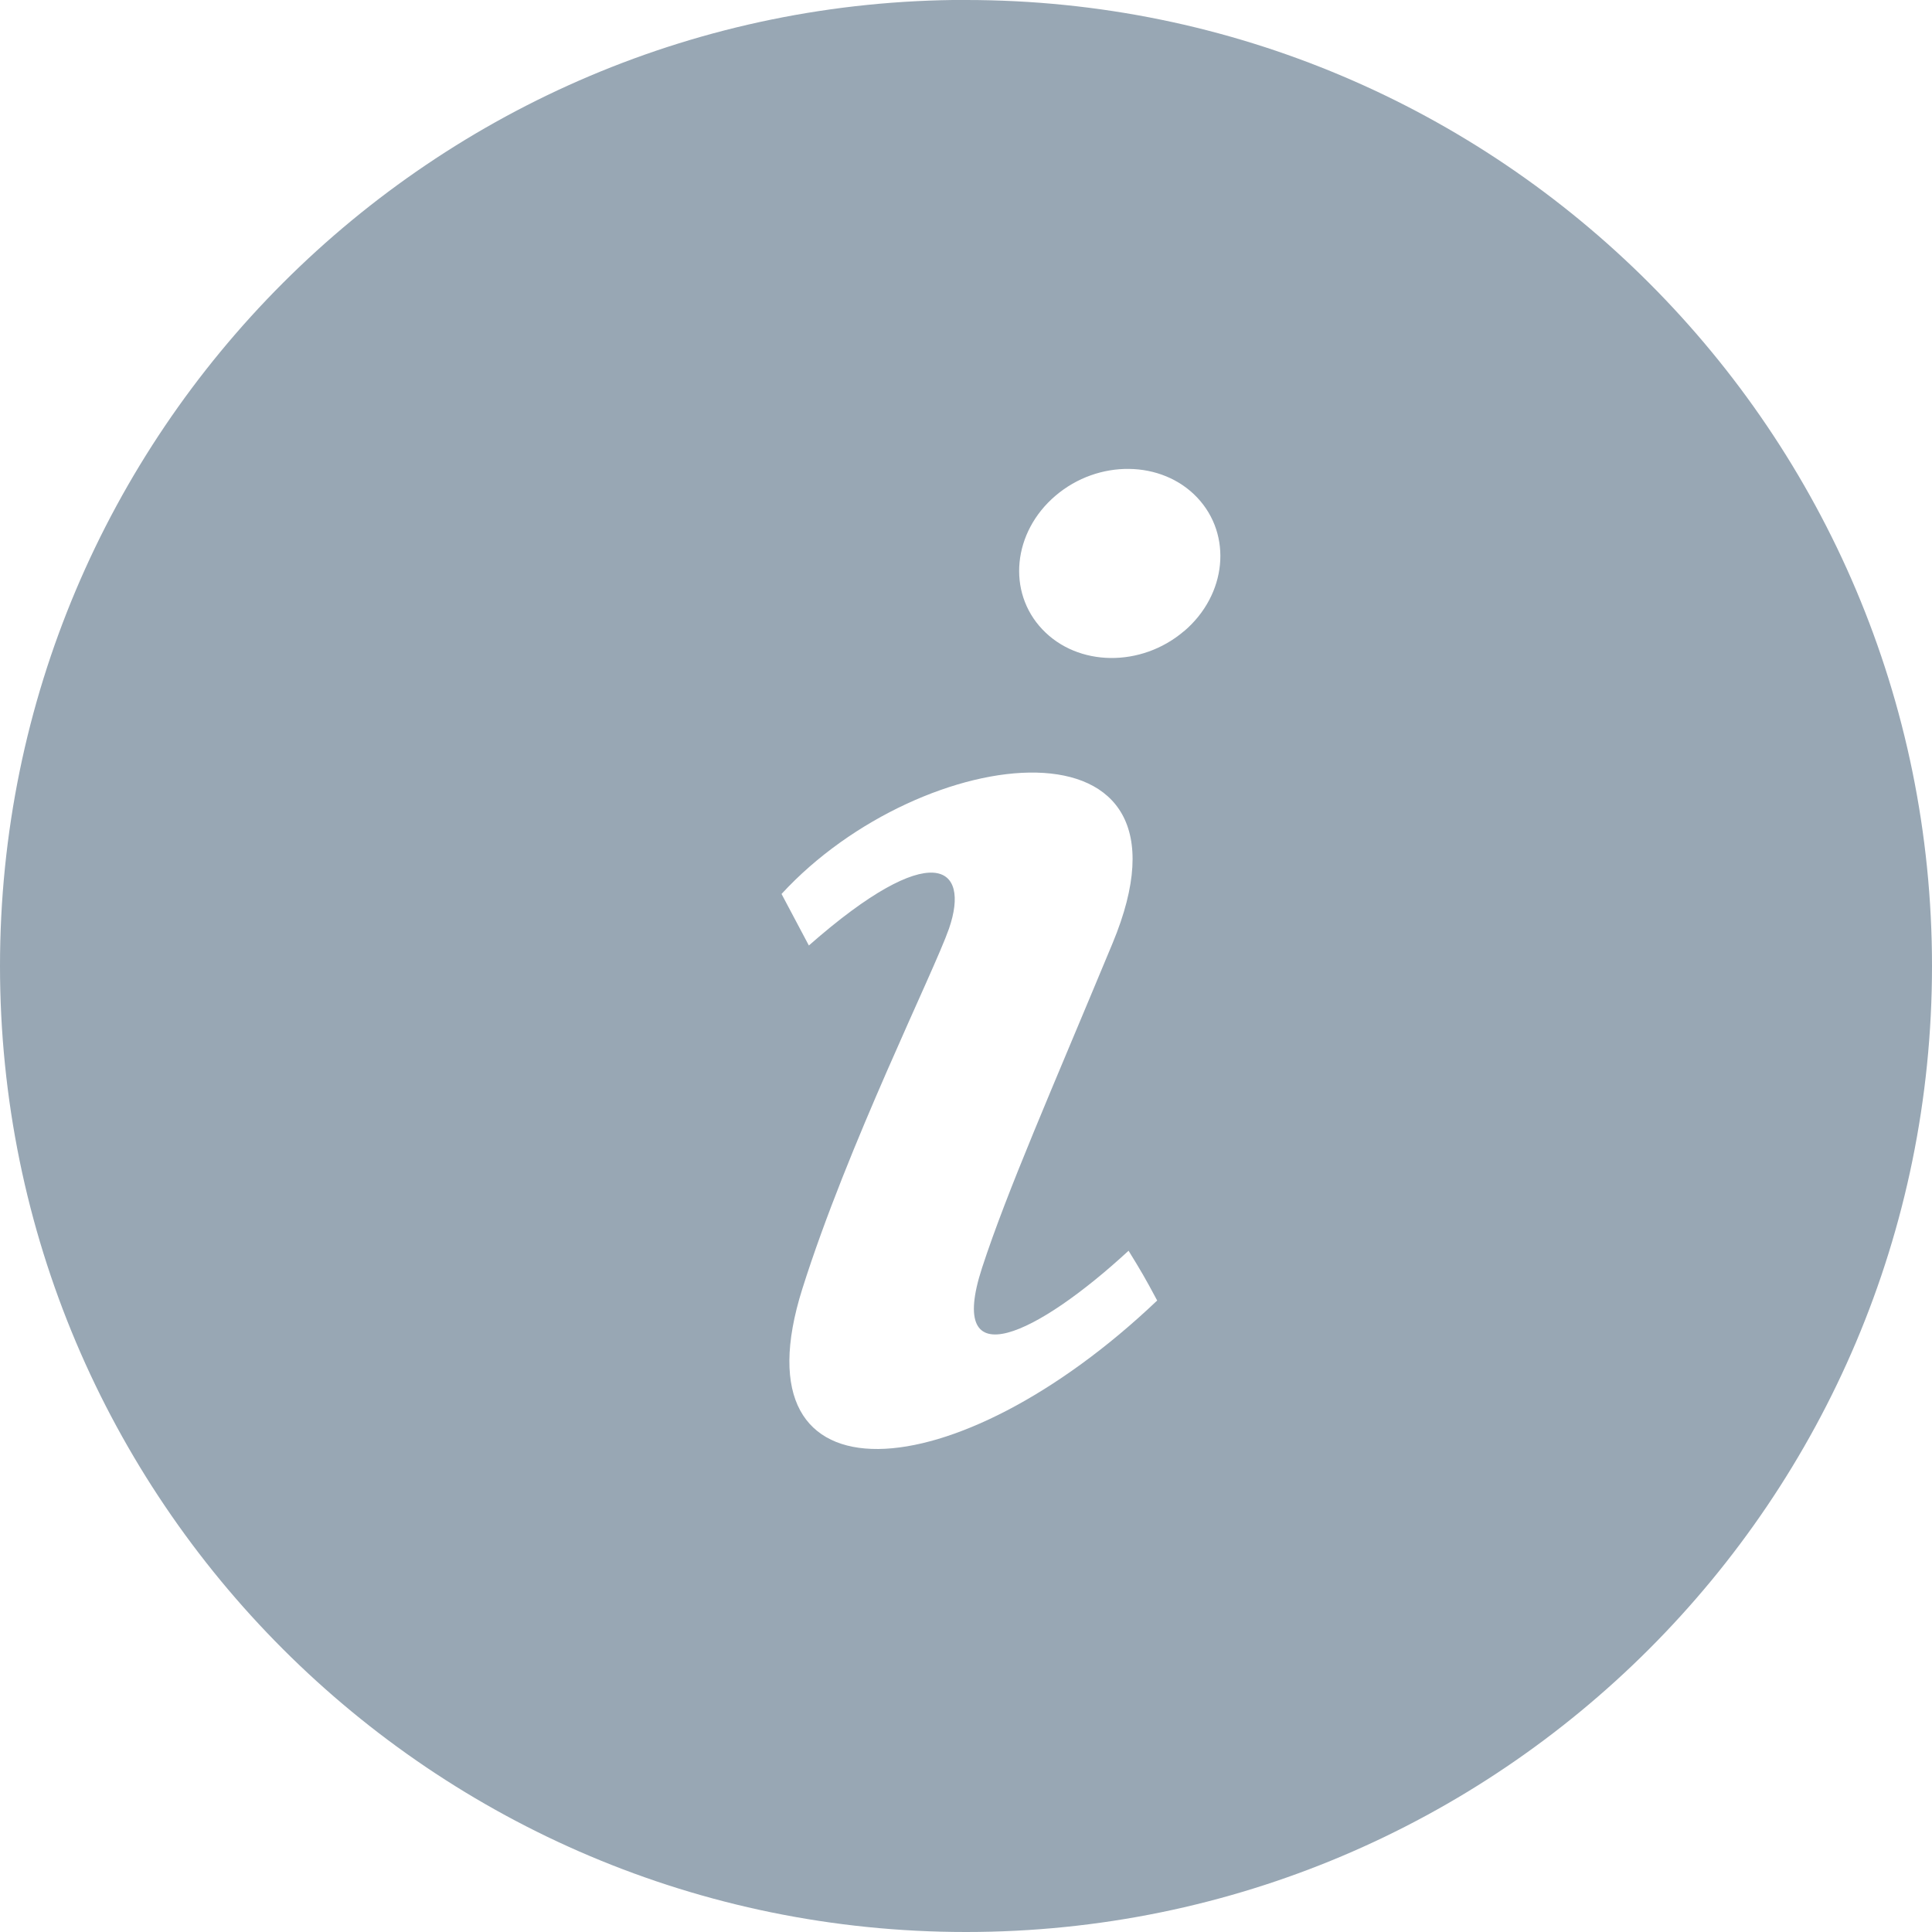 <svg xmlns="http://www.w3.org/2000/svg" width="21" height="21" viewBox="0 0 21 21">
    <path fill="#98A7B4" fill-rule="evenodd" d="M12.87 6.86c-.465.397-1.155.388-1.54-.019-.386-.406-.322-1.057.143-1.453.465-.396 1.155-.387 1.54.02.385.407.322 1.057-.143 1.453m-4.149 7.148c.494-1.566 1.428-3.44 1.594-3.915.238-.689-.185-.994-1.523.183l-.297-.56c1.526-1.66 4.668-2.036 3.598.536-.667 1.606-1.145 2.69-1.418 3.526-.398 1.22.607.725 1.592-.184.134.218.177.29.311.541-2.186 2.081-4.612 2.265-3.857-.127M10.5-.001C4.701 0 0 4.702 0 10.5 0 16.3 4.701 21 10.5 21S21 16.3 21 10.5C21 4.702 16.299 0 10.5 0"/>
</svg>
